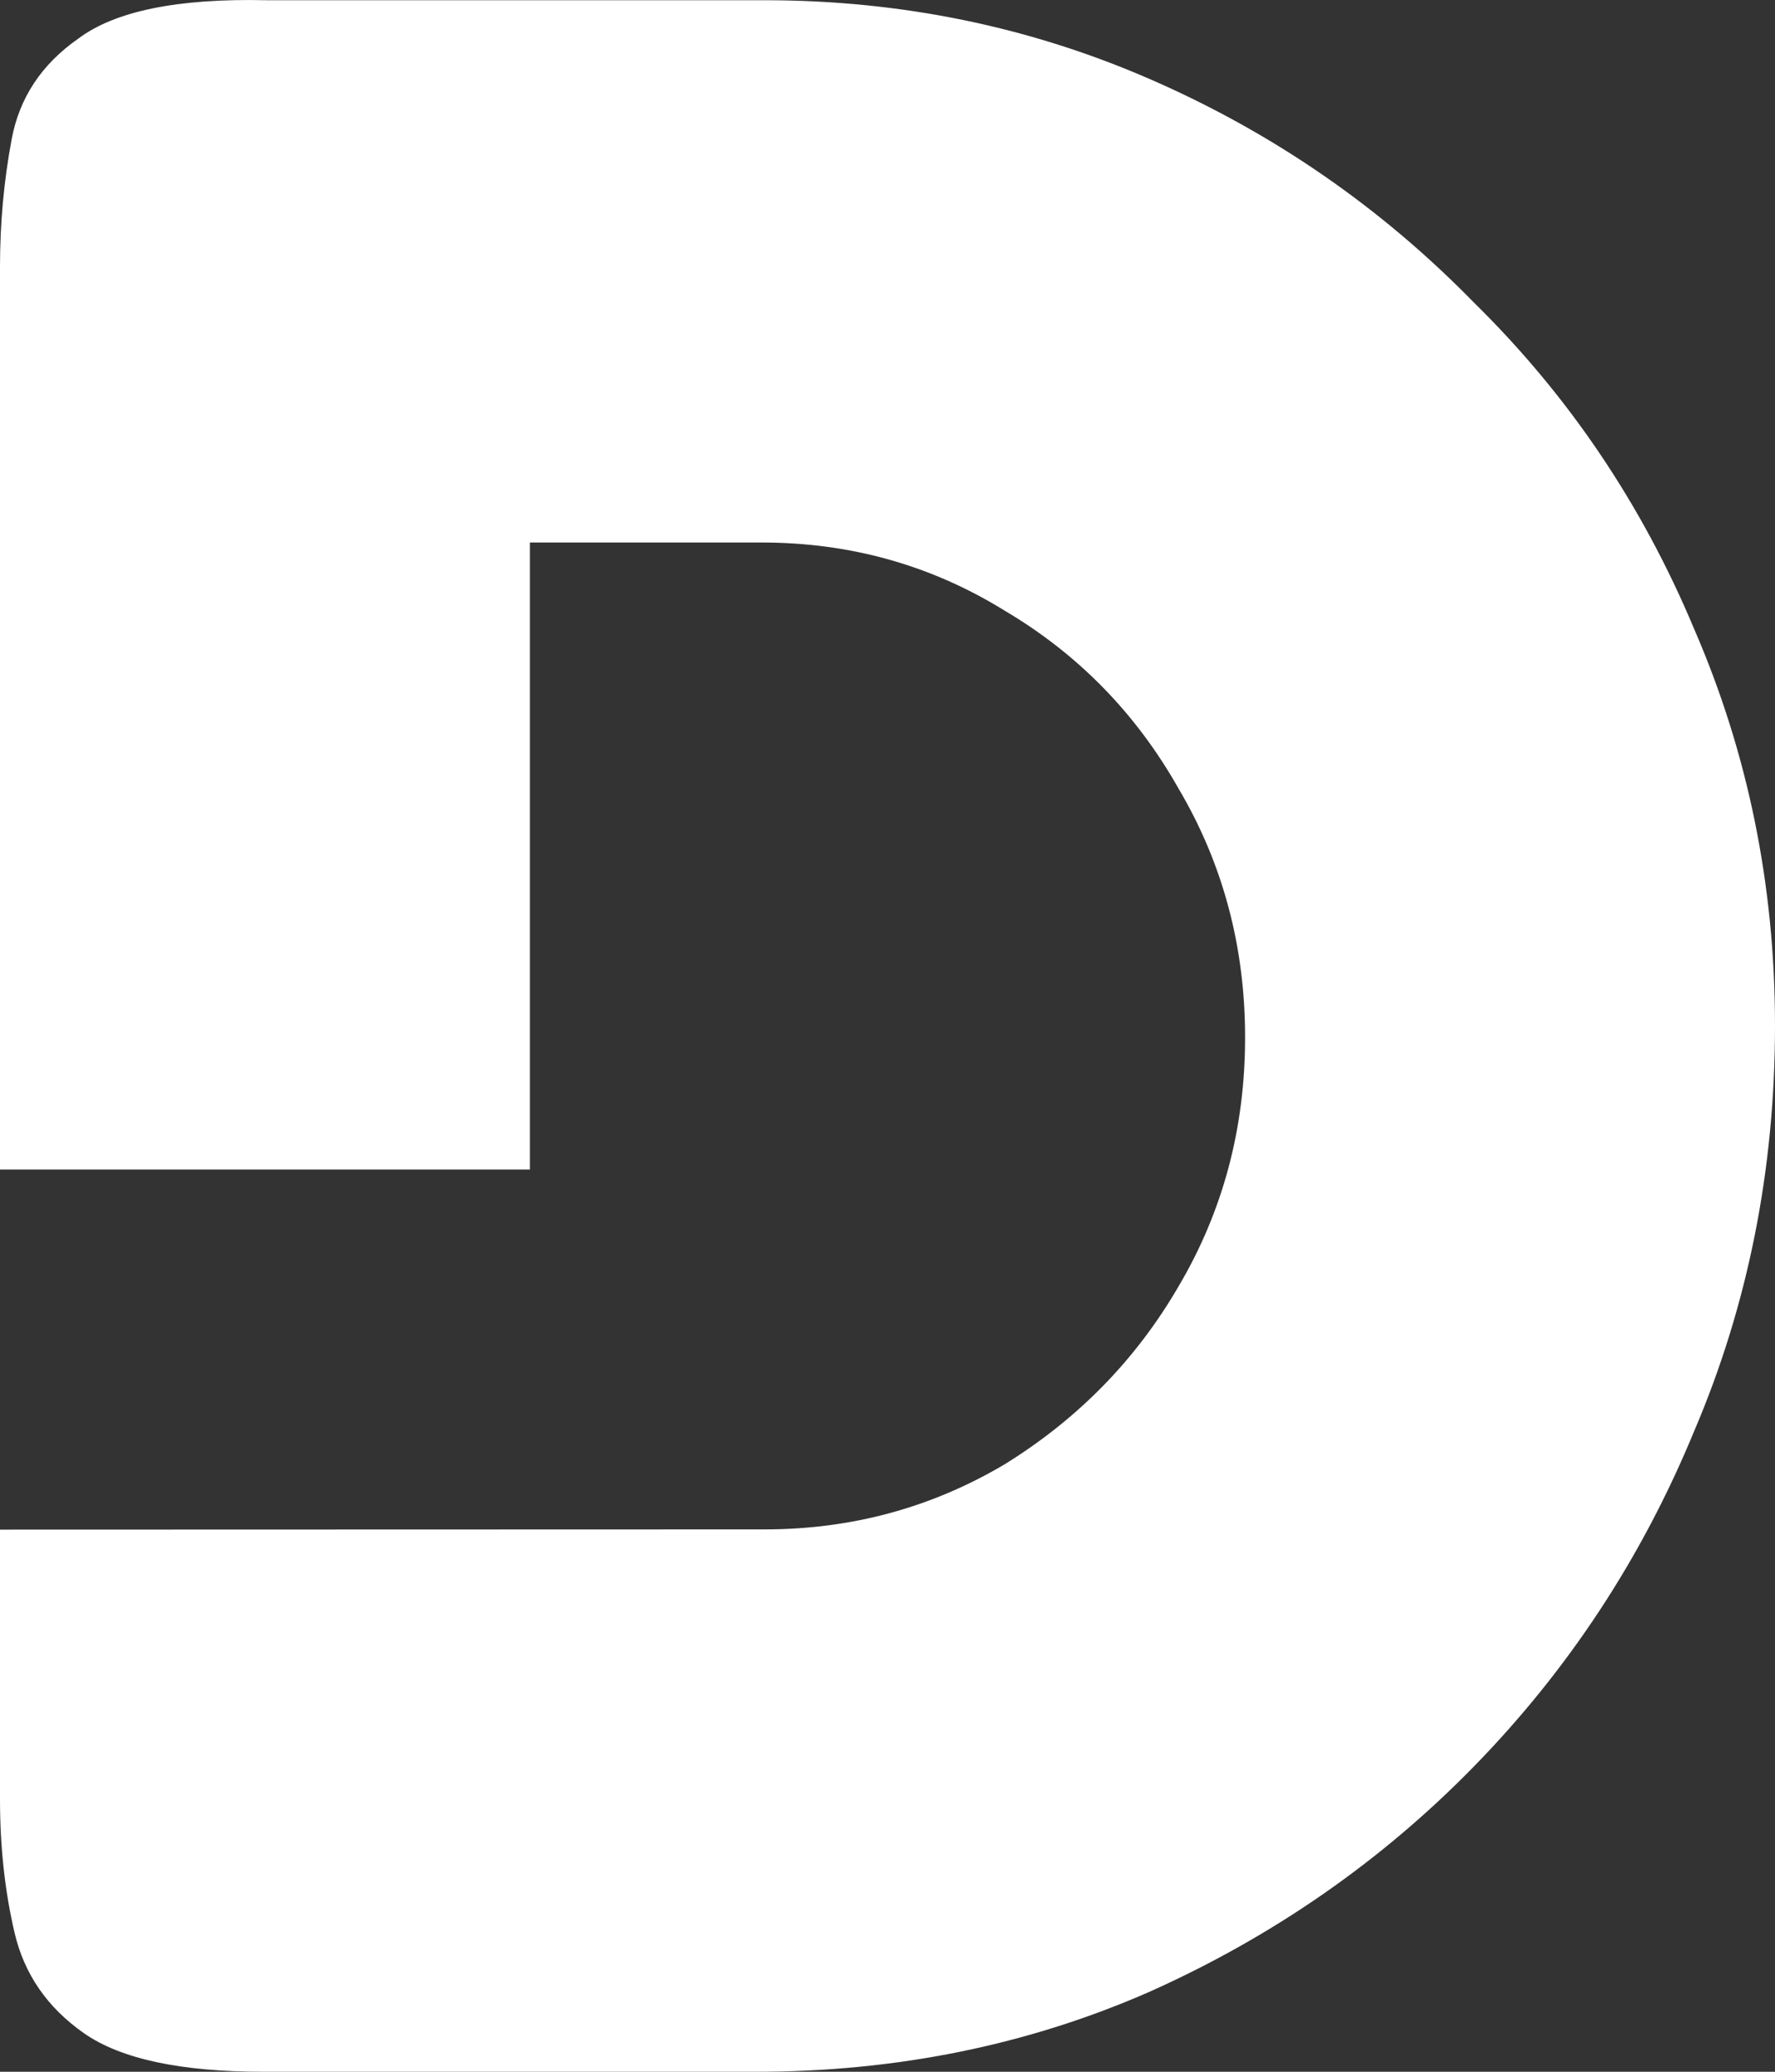 <svg width="24" height="28" viewBox="0 0 24 28" fill="white" xmlns="http://www.w3.org/2000/svg">
<rect x="0" y="0" width="24" height="28" fill="#333333" stroke="none"/>
<path d="M1.135 27.479C1.631 27.826 2.44 28 3.563 28H10.219C12.124 28 13.899 27.64 15.543 26.919C17.214 26.171 18.675 25.156 19.928 23.875C21.207 22.566 22.199 21.057 22.904 19.349C23.635 17.64 24 15.81 24 13.861C24 11.965 23.635 10.176 22.904 8.494C22.199 6.812 21.207 5.343 19.928 4.088C18.675 2.806 17.227 1.805 15.582 1.084C13.938 0.363 12.189 0.003 10.336 0.003H3.602C2.401 -0.024 1.553 0.15 1.057 0.523C0.561 0.87 0.261 1.324 0.157 1.885C0.052 2.446 0 3.02 0 3.607V15.806H7.165V7.332H10.297C11.498 7.332 12.594 7.64 13.586 8.254C14.578 8.841 15.361 9.642 15.935 10.657C16.535 11.672 16.835 12.793 16.835 14.021C16.835 15.25 16.535 16.371 15.935 17.386C15.361 18.374 14.578 19.175 13.586 19.789C12.594 20.377 11.511 20.67 10.336 20.67L0 20.673V24.315C0 24.956 0.065 25.557 0.196 26.117C0.326 26.678 0.639 27.132 1.135 27.479Z" fill="white"/>
</svg>

